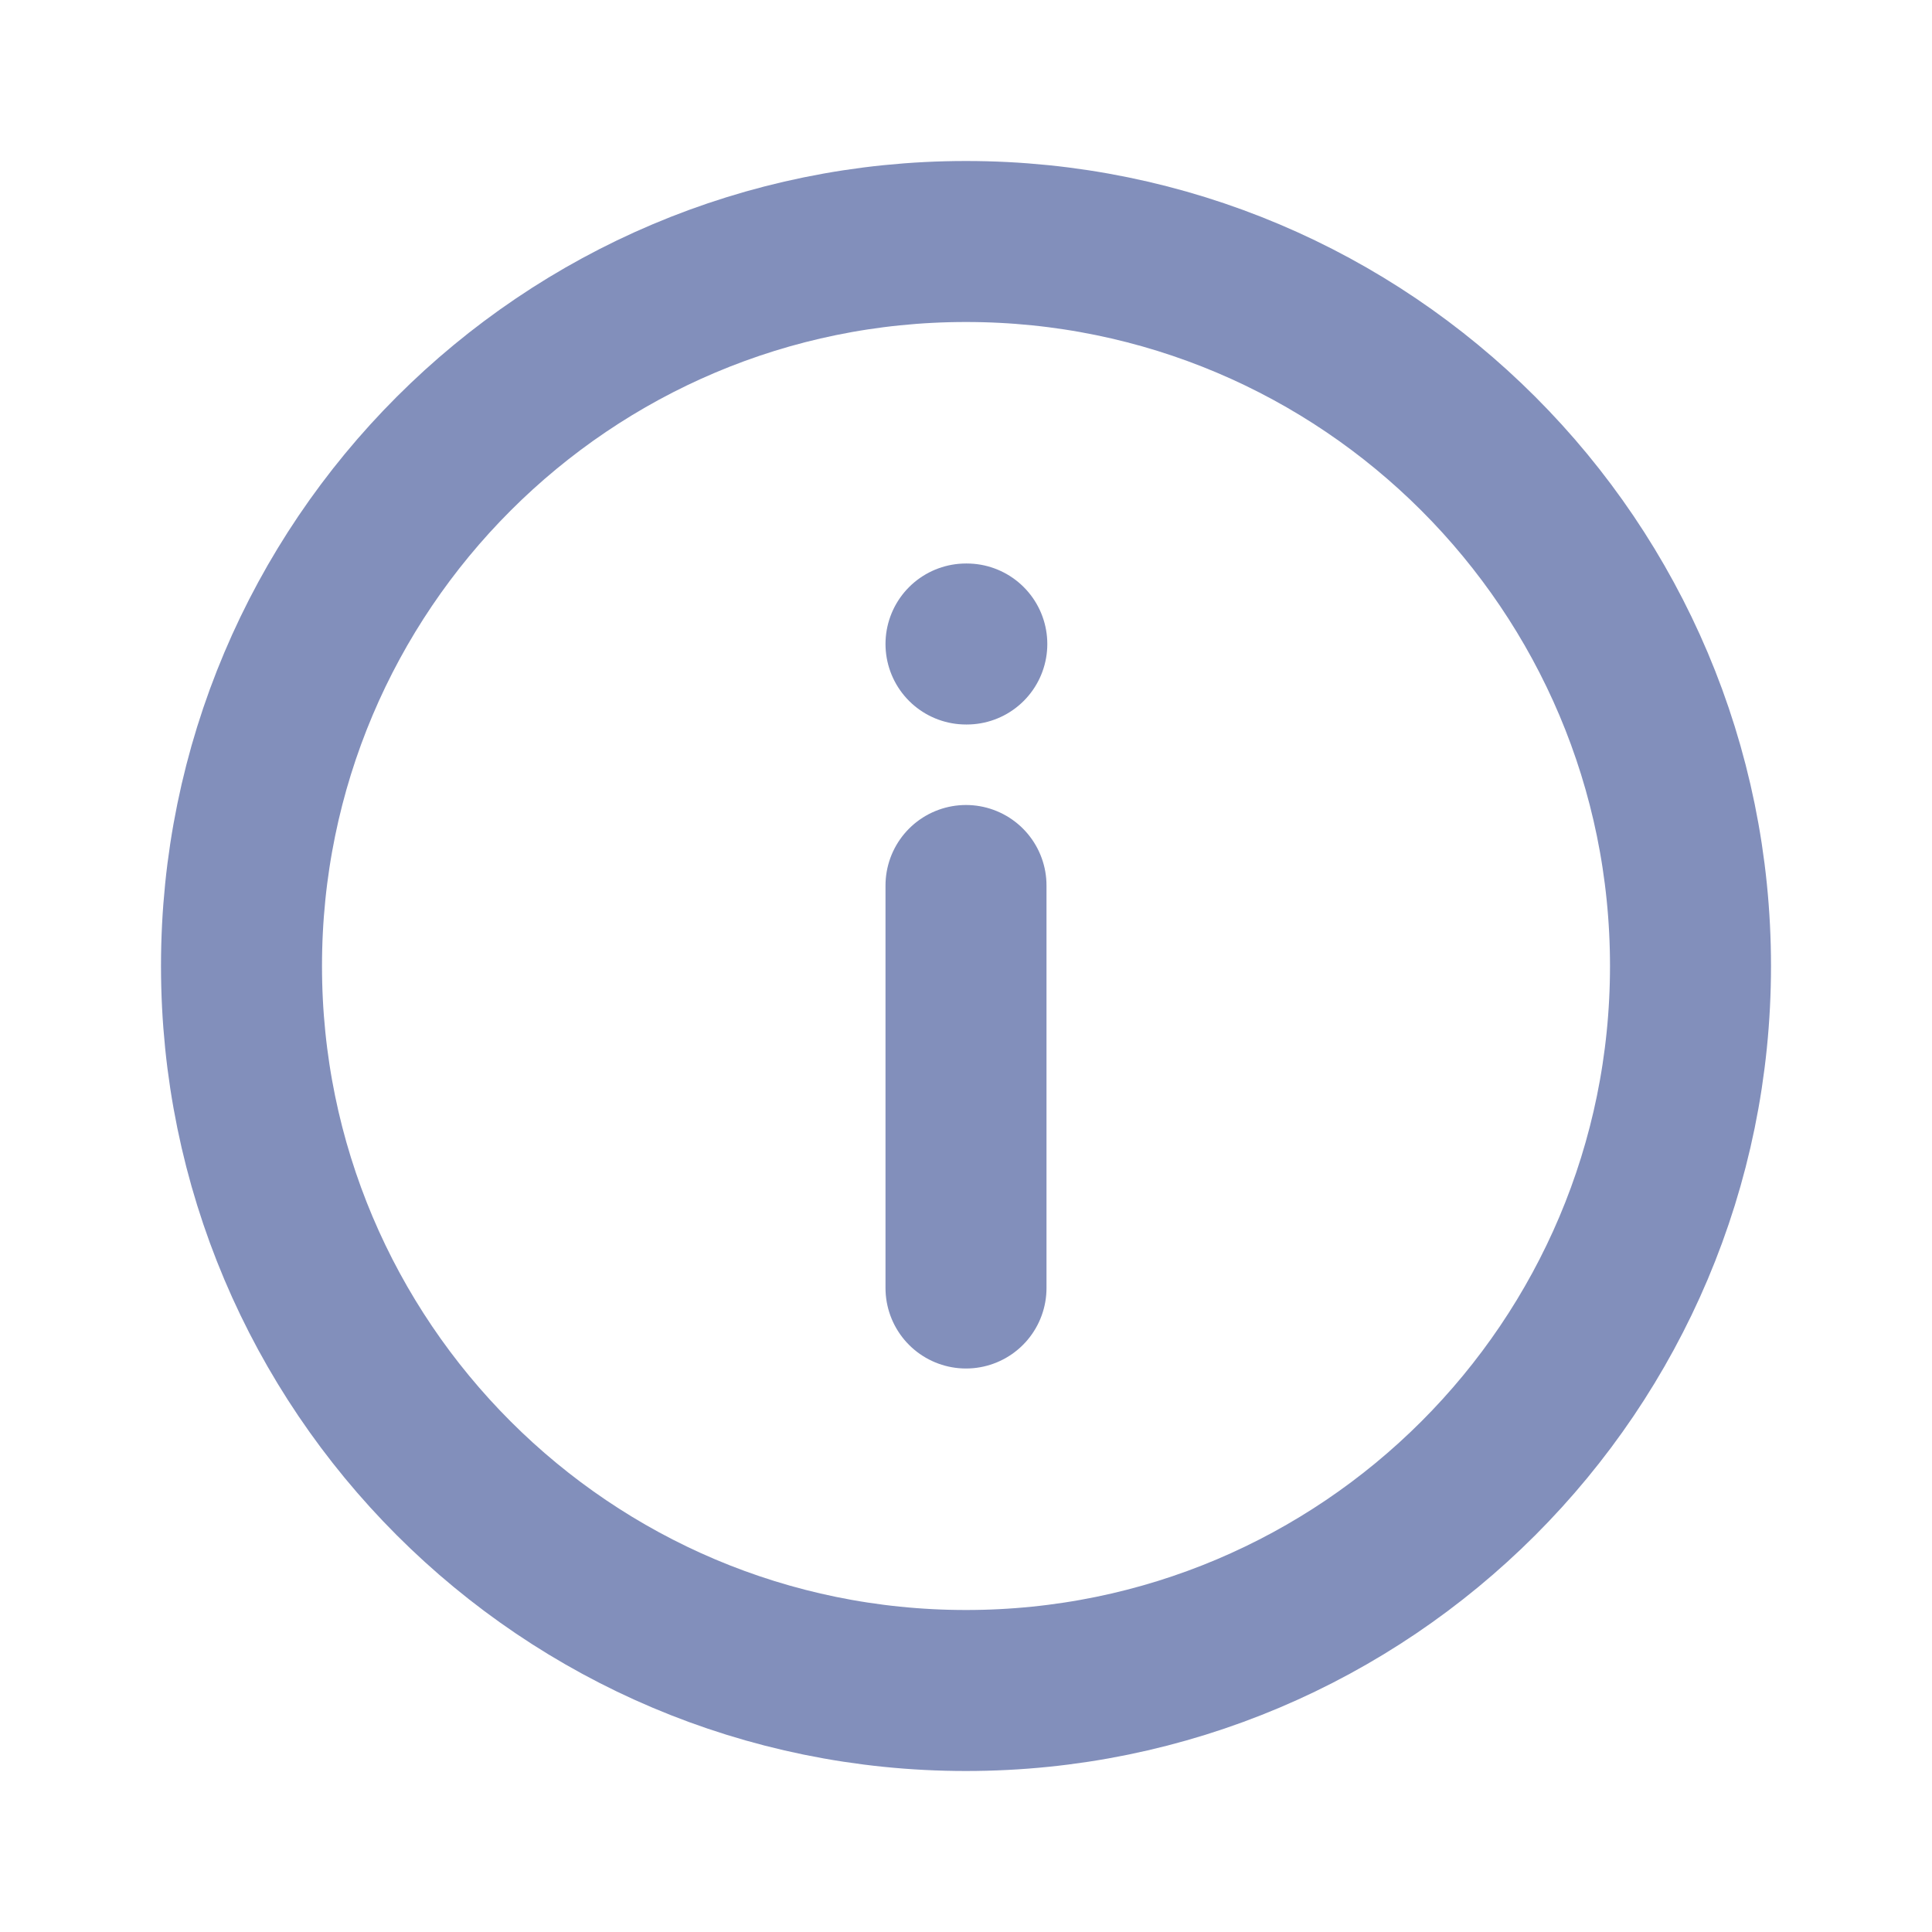 <svg width="24" height="24" viewBox="0 0 24 24" fill="none" xmlns="http://www.w3.org/2000/svg">
<g id="circle-information">
<path id="Icon" d="M12 8H12.01M12 11V16M21 12C21 16.971 16.971 21 12 21C7.029 21 3 16.971 3 12C3 7.029 7.029 3 12 3C16.971 3 21 7.029 21 12Z" stroke="#828FBB" stroke-width="2" stroke-linecap="round" stroke-linejoin="round"/>
</g>
</svg>
